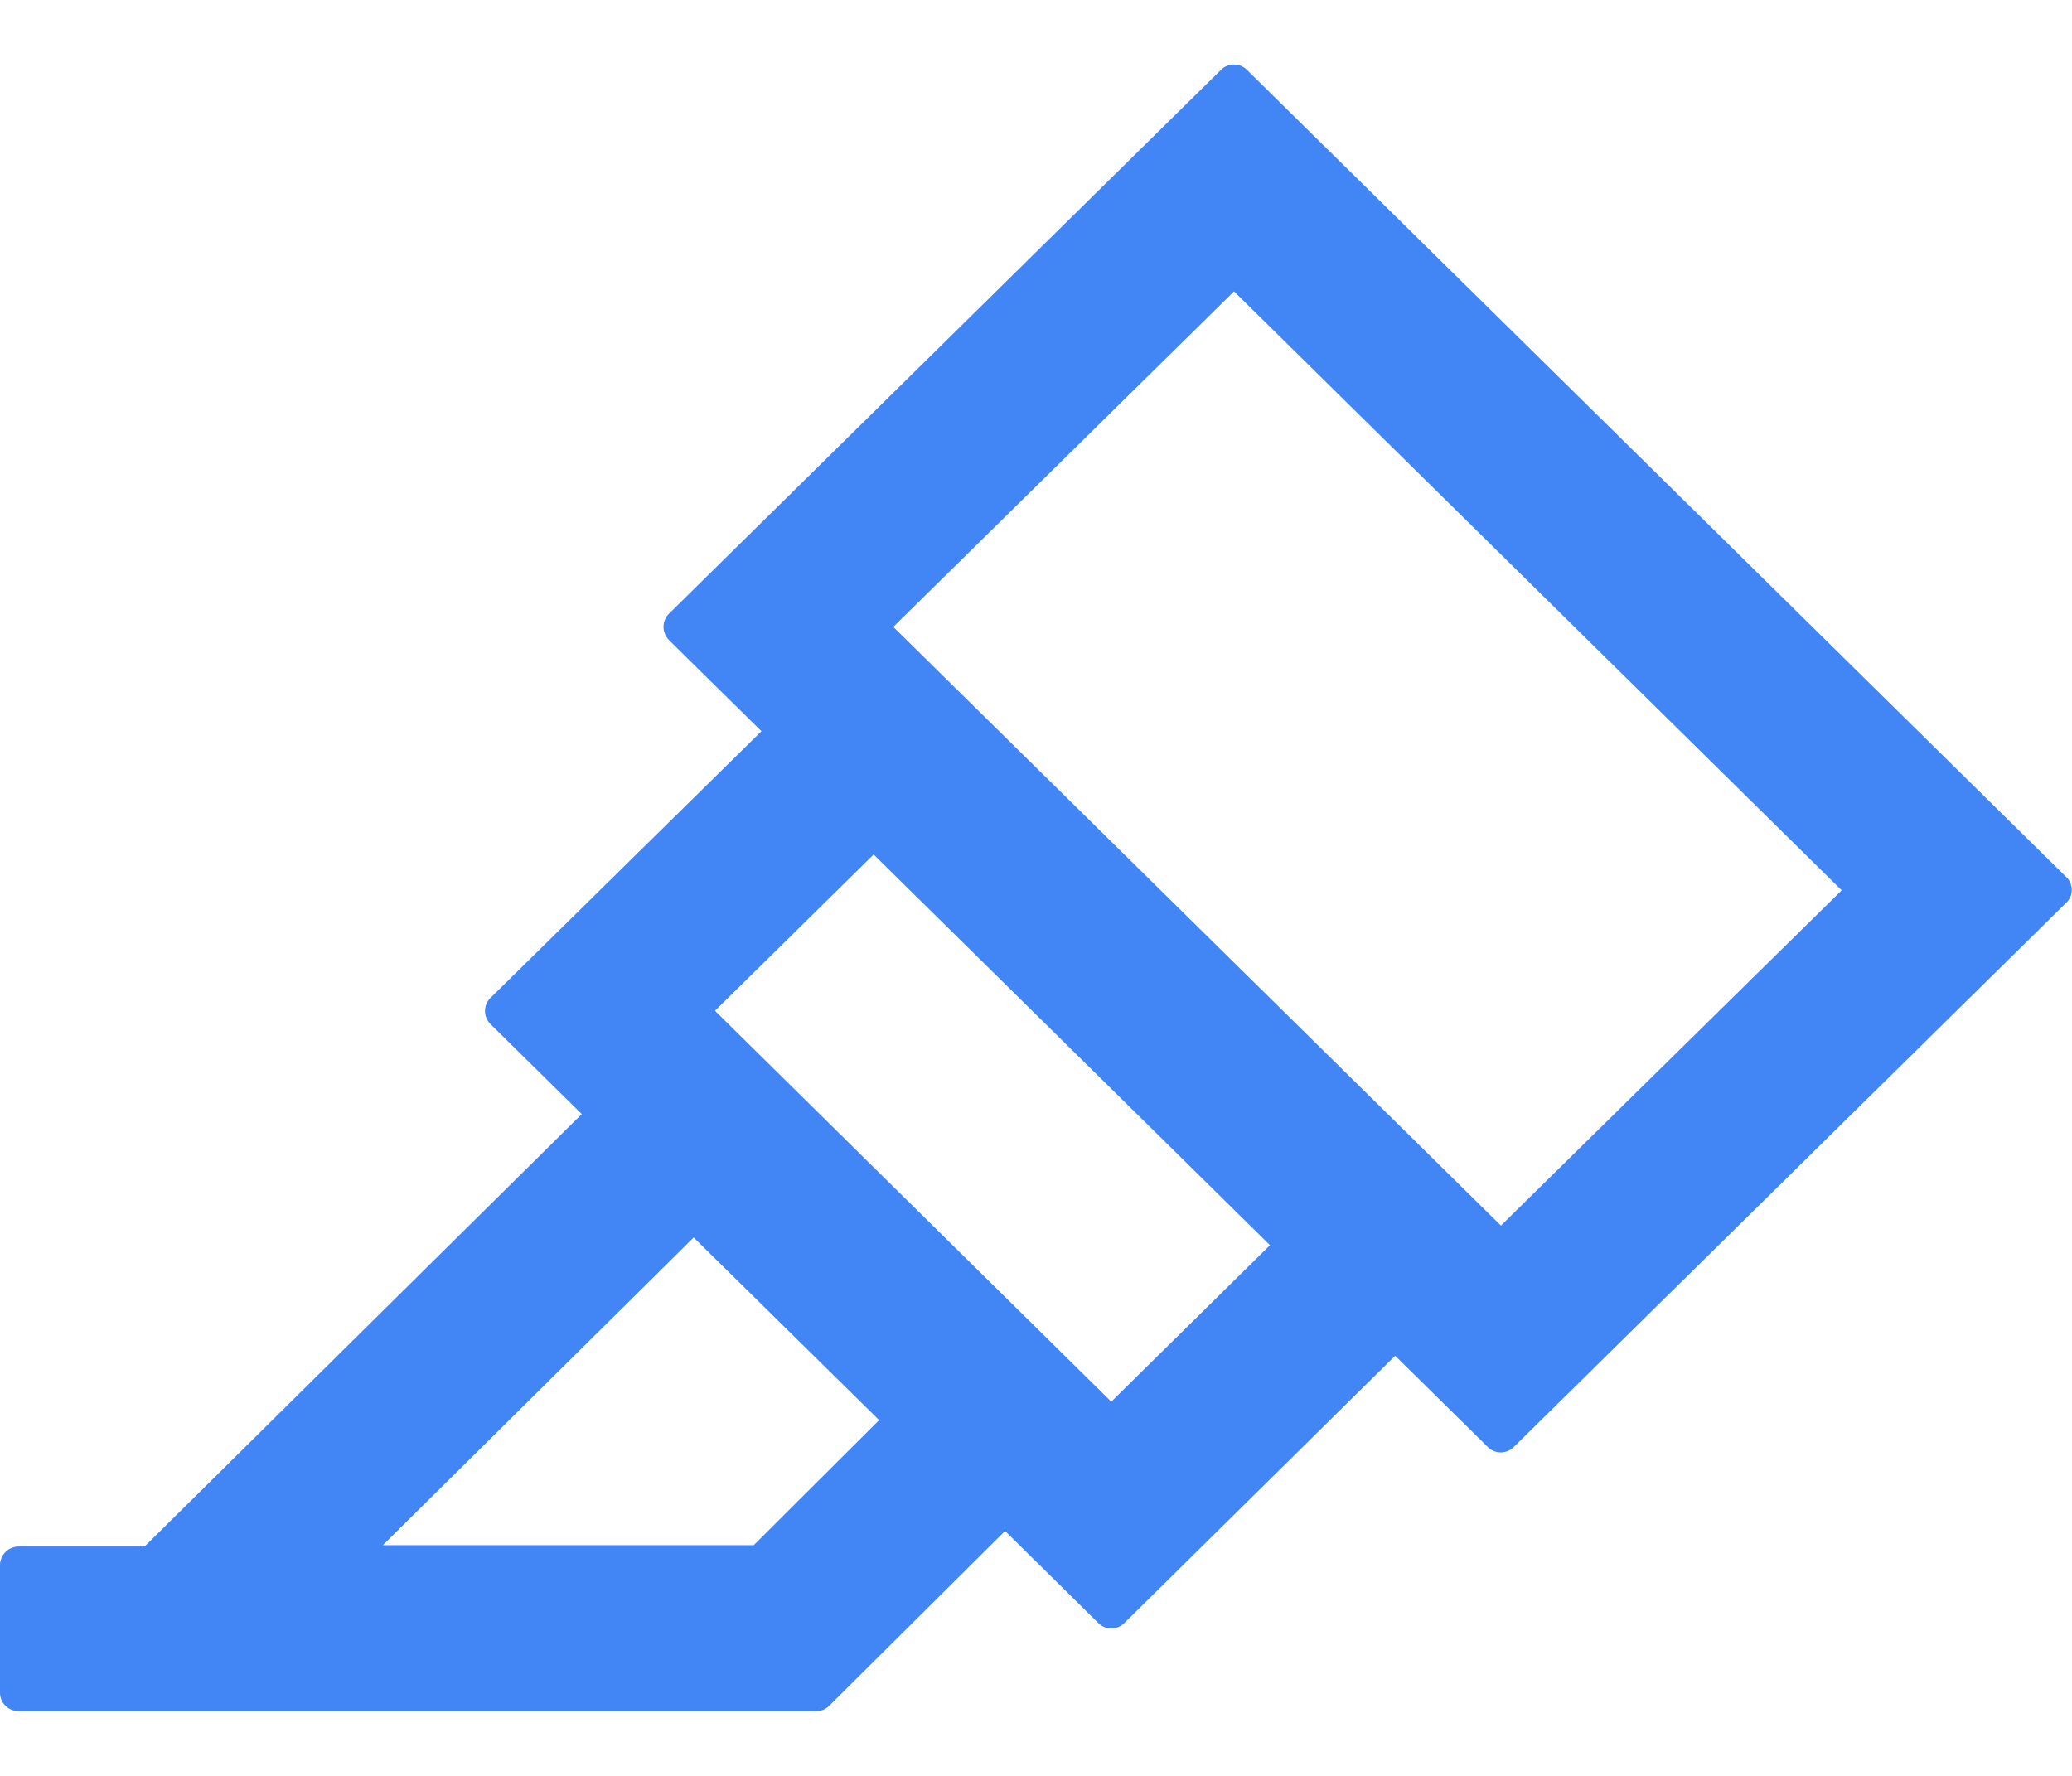 <svg width="14" height="12" xmlns="http://www.w3.org/2000/svg">
  <path d="M13.963 5.928L8.425.472a.124.124 0 0 0-.175 0L4.52 4.147a.125.125 0 0 0-.001.176l.001.002.625.616-1.83 1.801a.125.125 0 0 0-.002.177l.001.001.617.608L.977 10.45h-.85a.127.127 0 0 0-.127.125v.863c0 .068.056.124.125.124h5.39a.123.123 0 0 0 .087-.035l1.189-1.182.63.622a.124.124 0 0 0 .176 0l1.83-1.806.626.617a.124.124 0 0 0 .175 0l3.73-3.675a.12.12 0 0 0 .005-.175zM5.09 10.441H2.587l2.1-2.079L5.94 9.596l-.848.846zm2.418-.97L4.831 6.83l1.072-1.056 2.678 2.64L7.51 9.47zm2.633-1.19L6.036 4.236l2.302-2.267 4.106 4.047-2.302 2.265z" fill="#4285F4" fill-rule="nonzero"/>
</svg>
